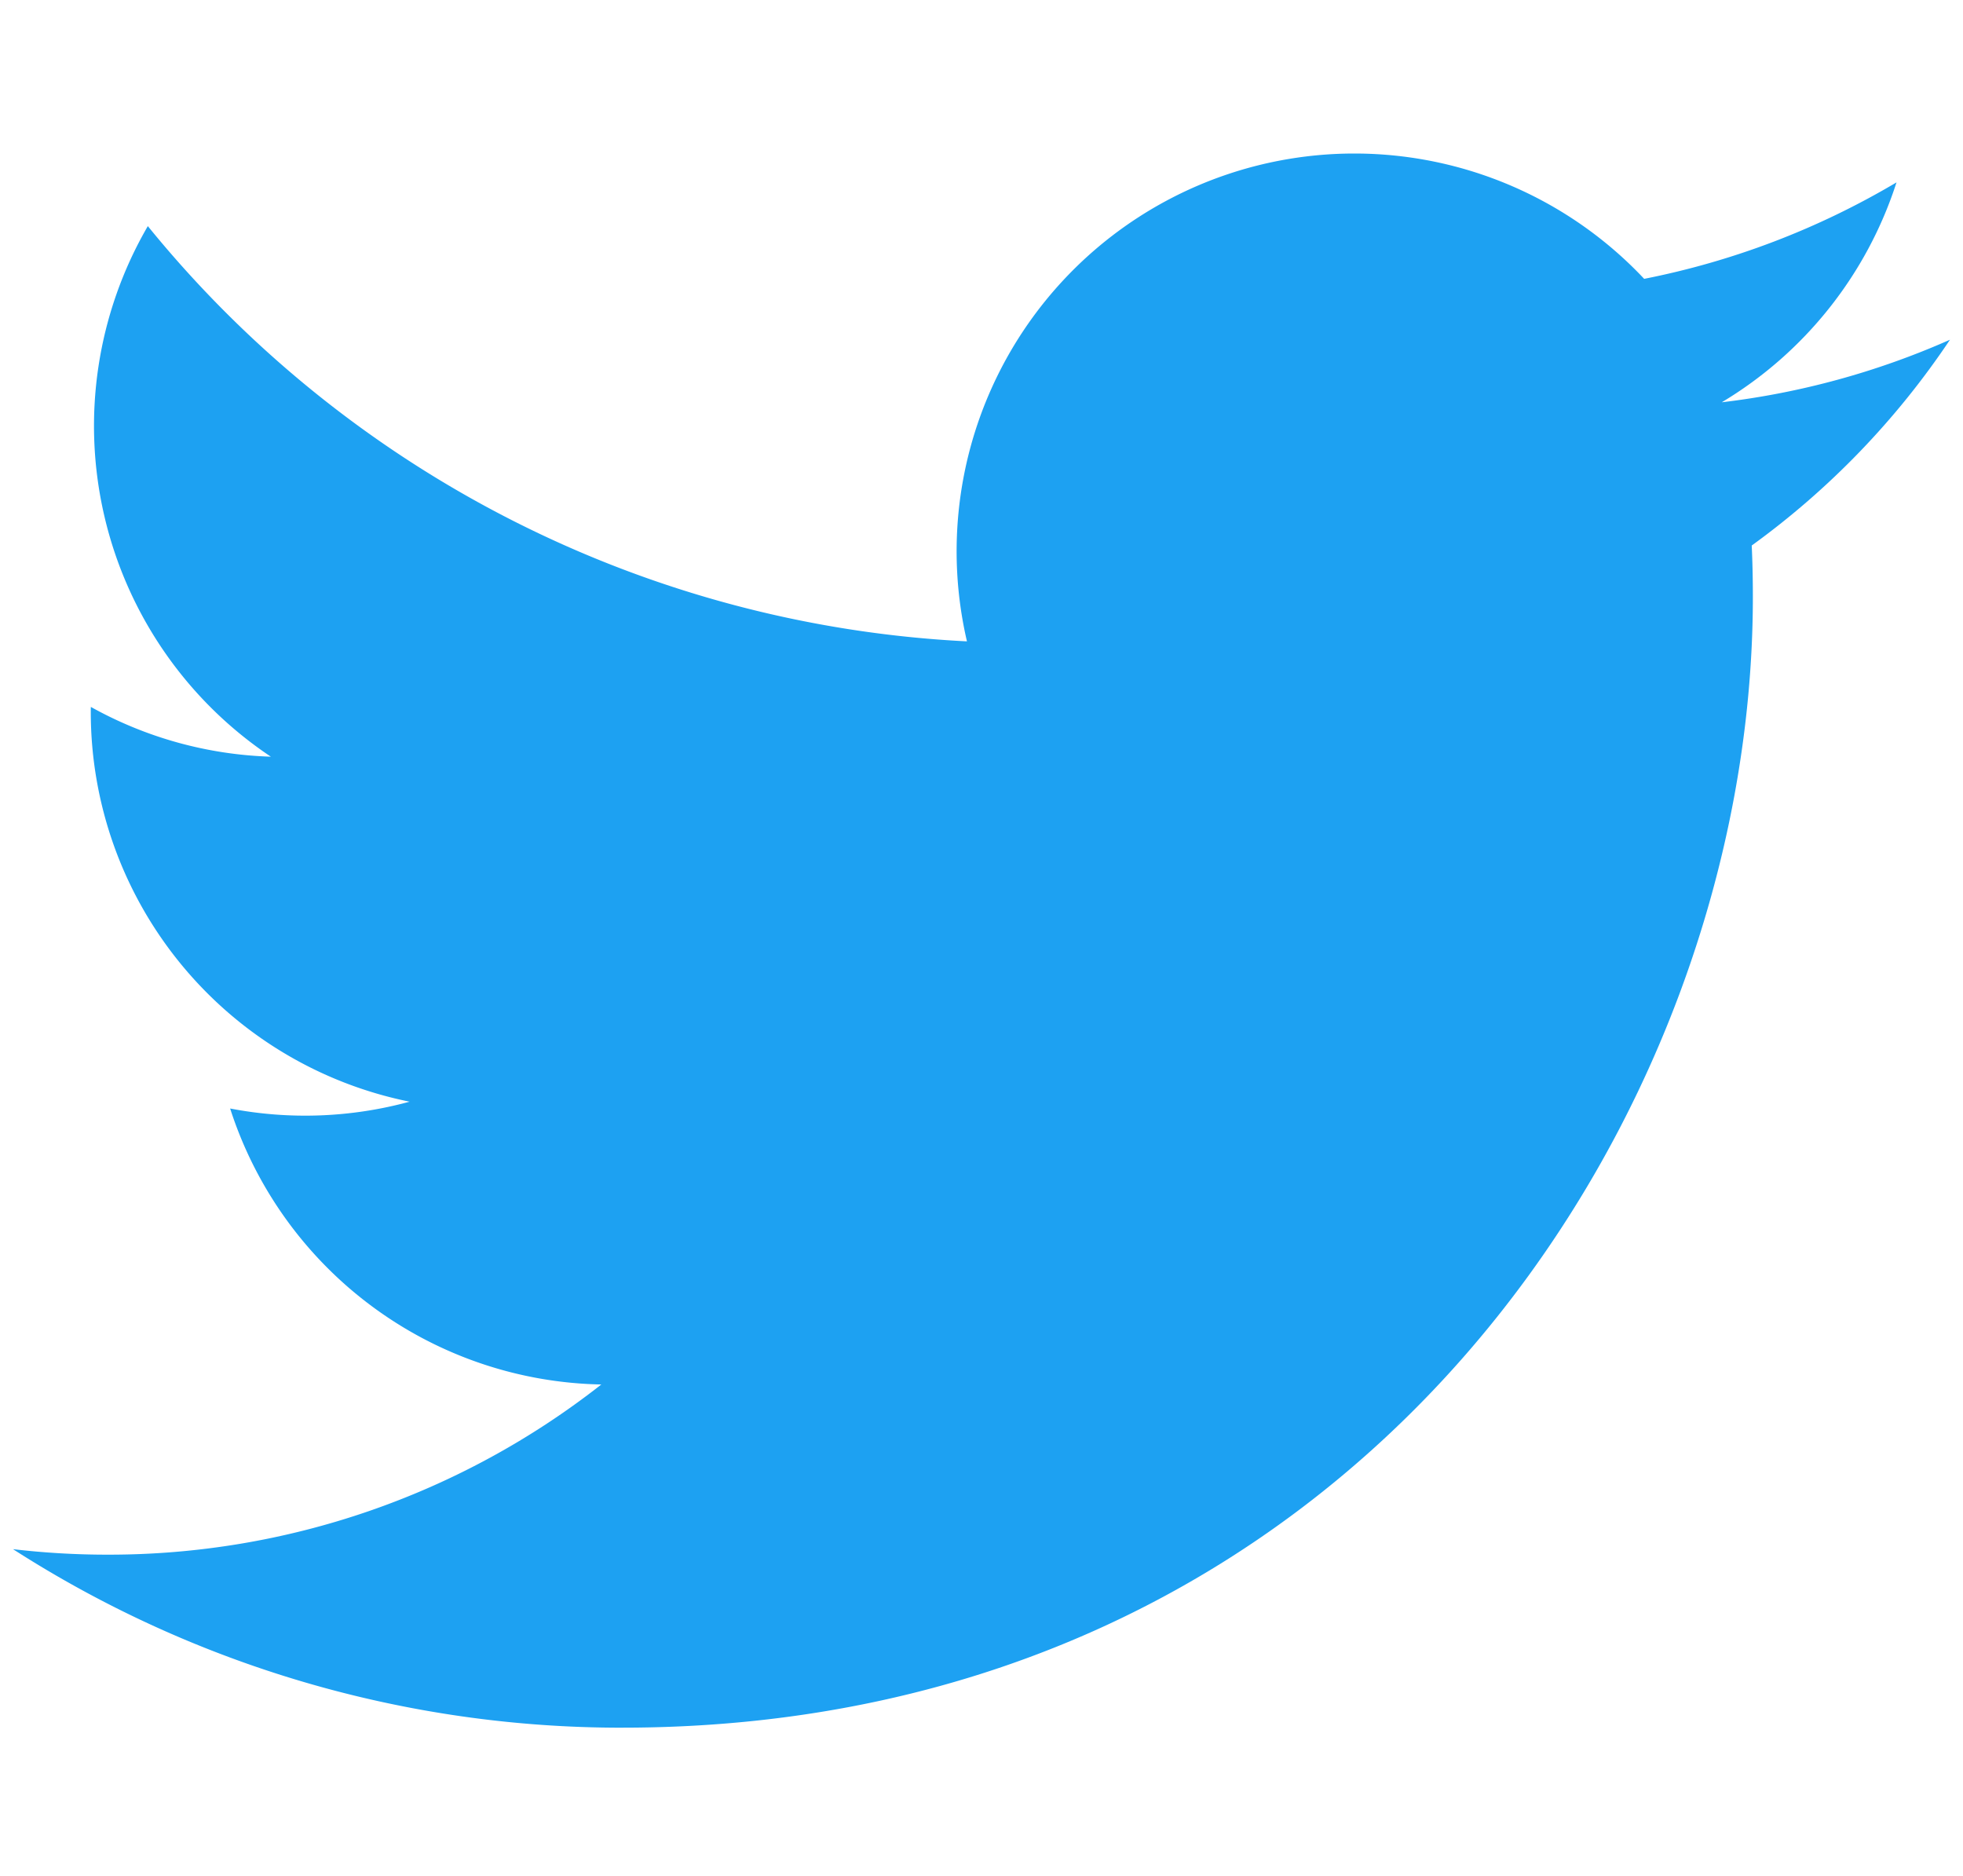 <svg xmlns="http://www.w3.org/2000/svg" width="121.635" height="116.254" viewBox="0 0 121.635 116.254"><defs><style>.cls-1{fill:#1da1f2;}.cls-2{fill:none;opacity:0.14;}</style></defs><title>アートボード 11</title><g id="SNS_menu"><path class="cls-1" d="M38.552,107.044c45.293,0,70.062-37.524,70.062-70.062,0-1.066-.022-2.128-.07-3.183a50.1,50.1,0,0,0,12.284-12.75,49.153,49.153,0,0,1-14.141,3.876A24.709,24.709,0,0,0,117.515,11.3a49.348,49.348,0,0,1-15.636,5.977A24.646,24.646,0,0,0,59.916,39.738,69.909,69.909,0,0,1,9.16,14.01a24.643,24.643,0,0,0,7.623,32.873A24.444,24.444,0,0,1,5.63,43.8c-.005.1-.005.206-.005.314A24.635,24.635,0,0,0,25.38,68.259a24.586,24.586,0,0,1-11.12.422,24.652,24.652,0,0,0,23,17.1A49.412,49.412,0,0,1,6.68,96.325a50.128,50.128,0,0,1-5.874-.341,69.713,69.713,0,0,0,37.746,11.061"/><rect class="cls-2" width="121.635" height="116.254"/></g></svg>
